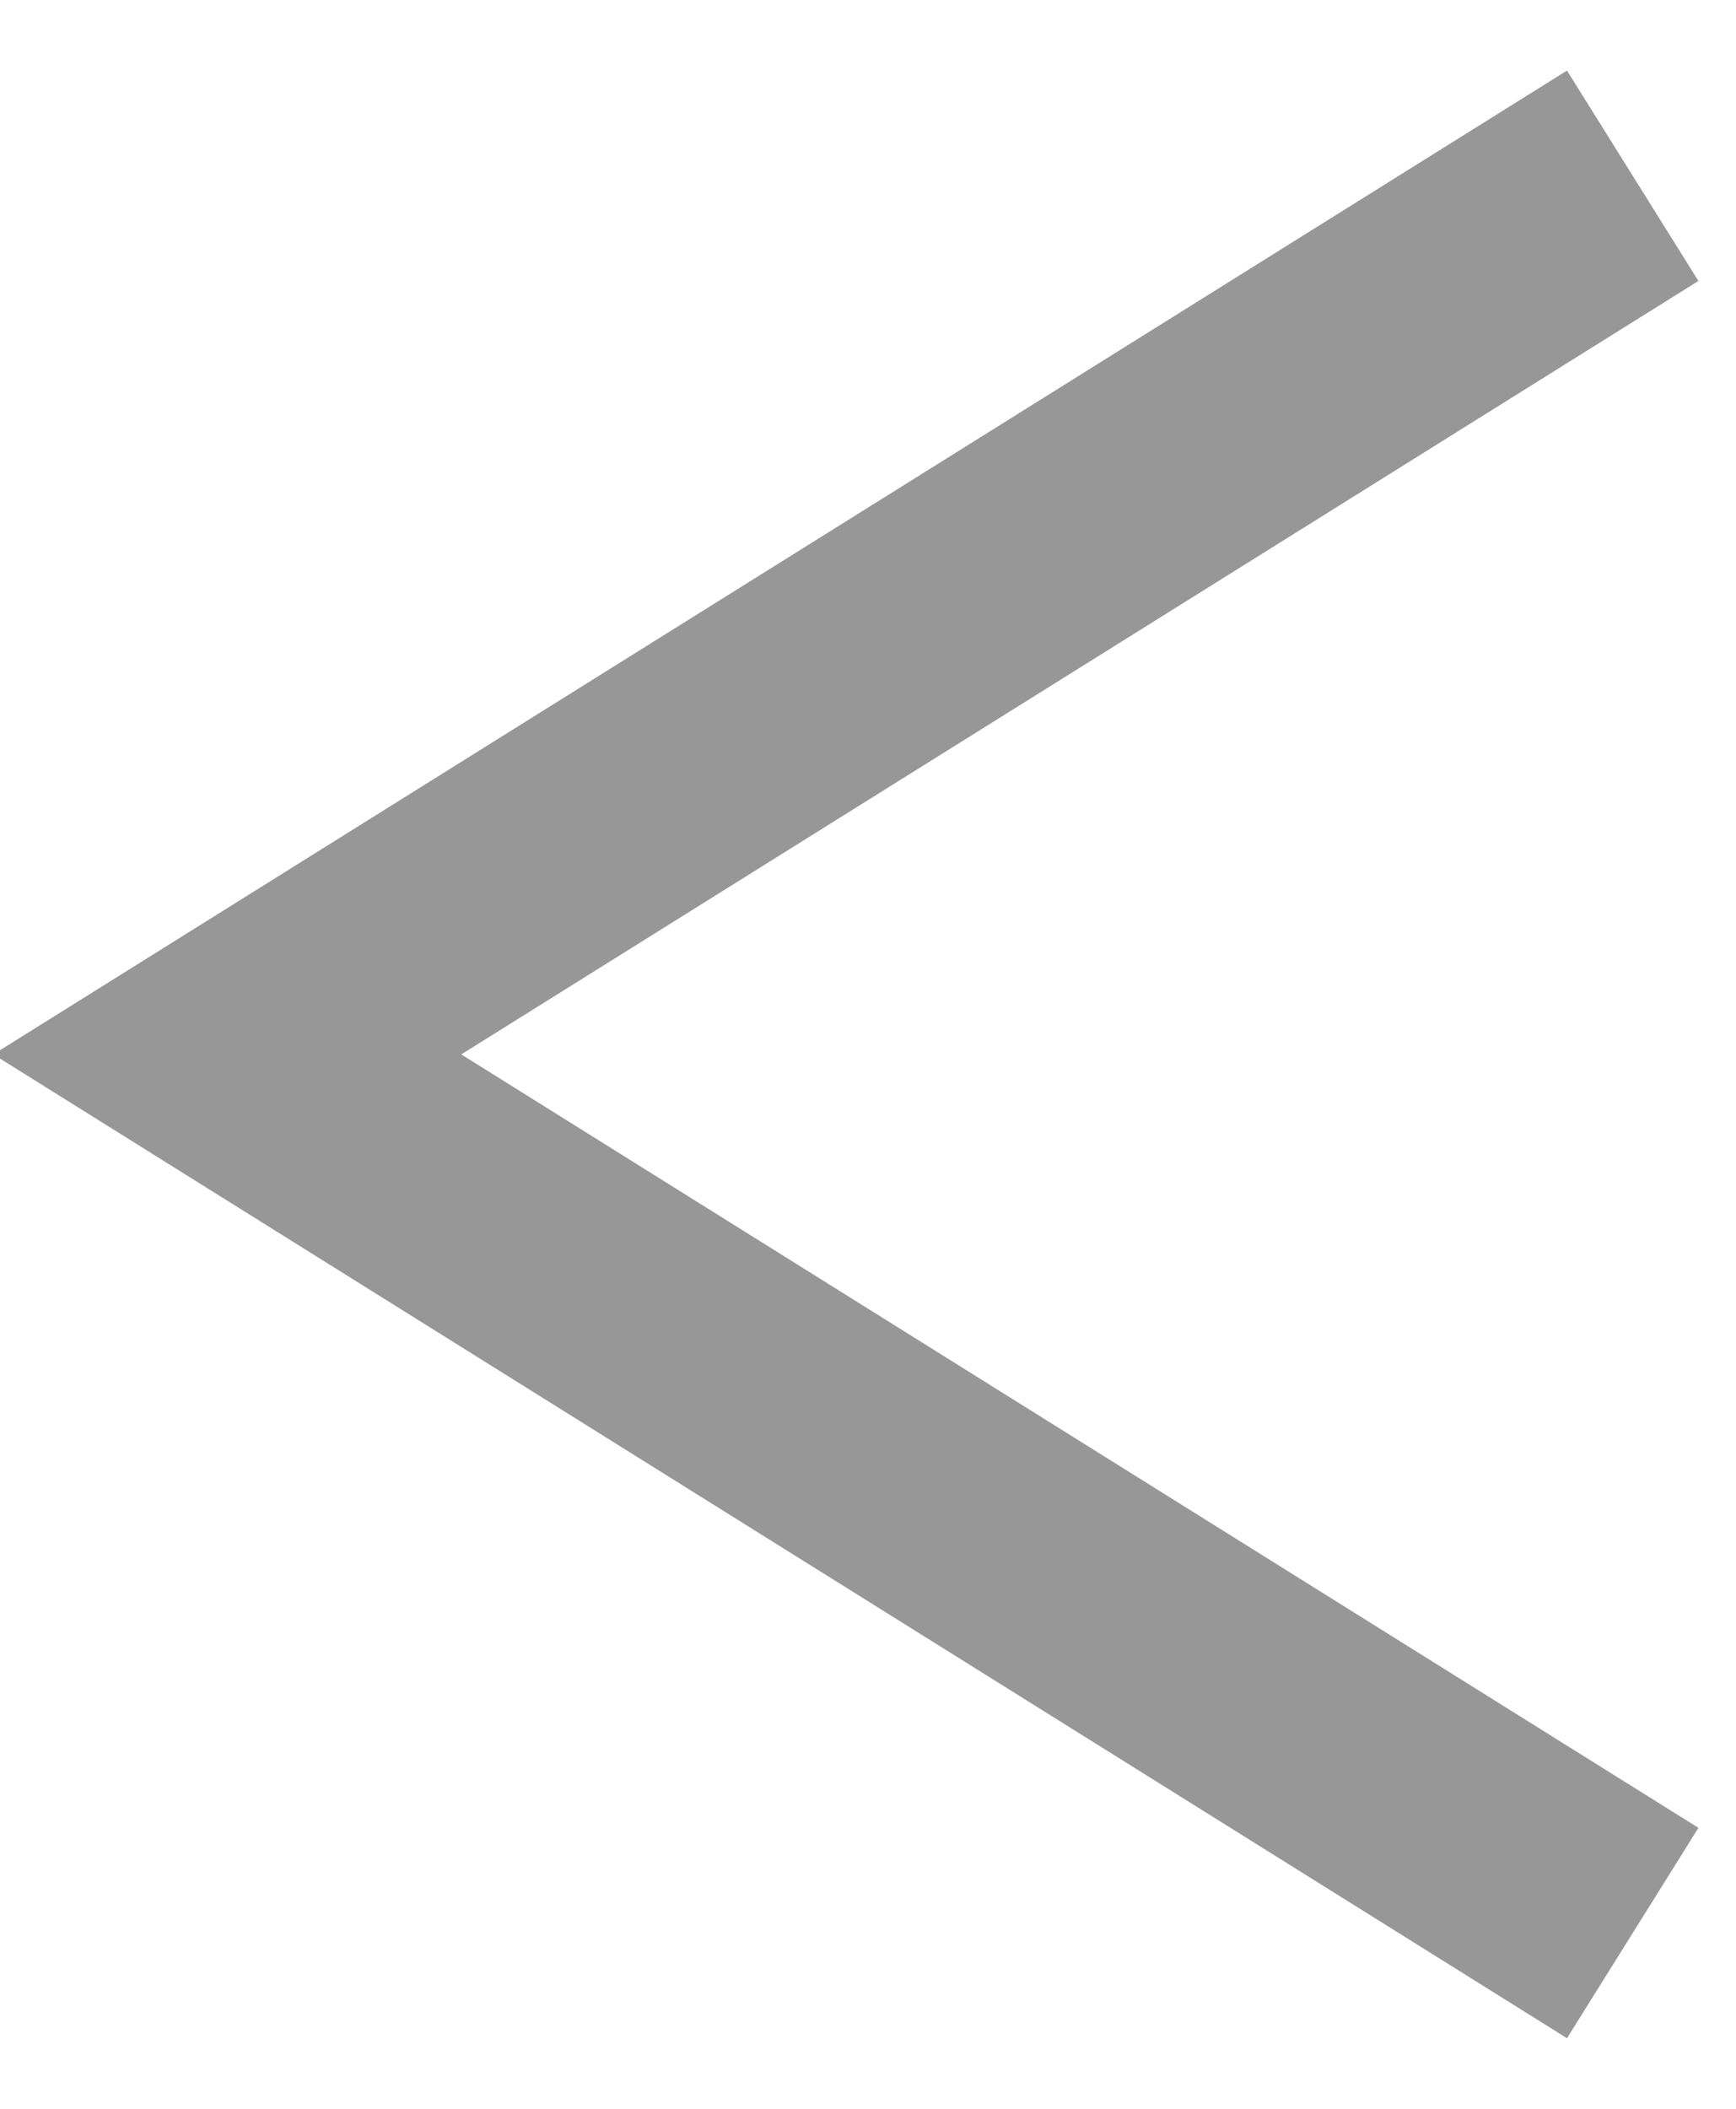 <?xml version="1.0" encoding="UTF-8"?>
<svg width="14px" height="17px" viewBox="0 0 14 17" version="1.1" xmlns="http://www.w3.org/2000/svg" xmlns:xlink="http://www.w3.org/1999/xlink">
    <!-- Generator: Sketch 48.2 (47327) - http://www.bohemiancoding.com/sketch -->
    <title>Back arrow</title>
    <desc>Created with Sketch.</desc>
    <defs></defs>
    <g id="Mobile-Portrait" stroke="none" stroke-width="1" fill="none" fill-rule="evenodd" transform="translate(-23, -41)">
        <g id="Back-arrow" transform="translate(22, 41)" stroke="#979797" stroke-width="2">
            <polyline id="Triangle-2" transform="translate(8.5, 8.5) rotate(-90) translate(-8.5, -8.5) " points="1.417 14.167 8.5 2.833 8.5 2.833 15.583 14.167"></polyline>
        </g>
    </g>
</svg>